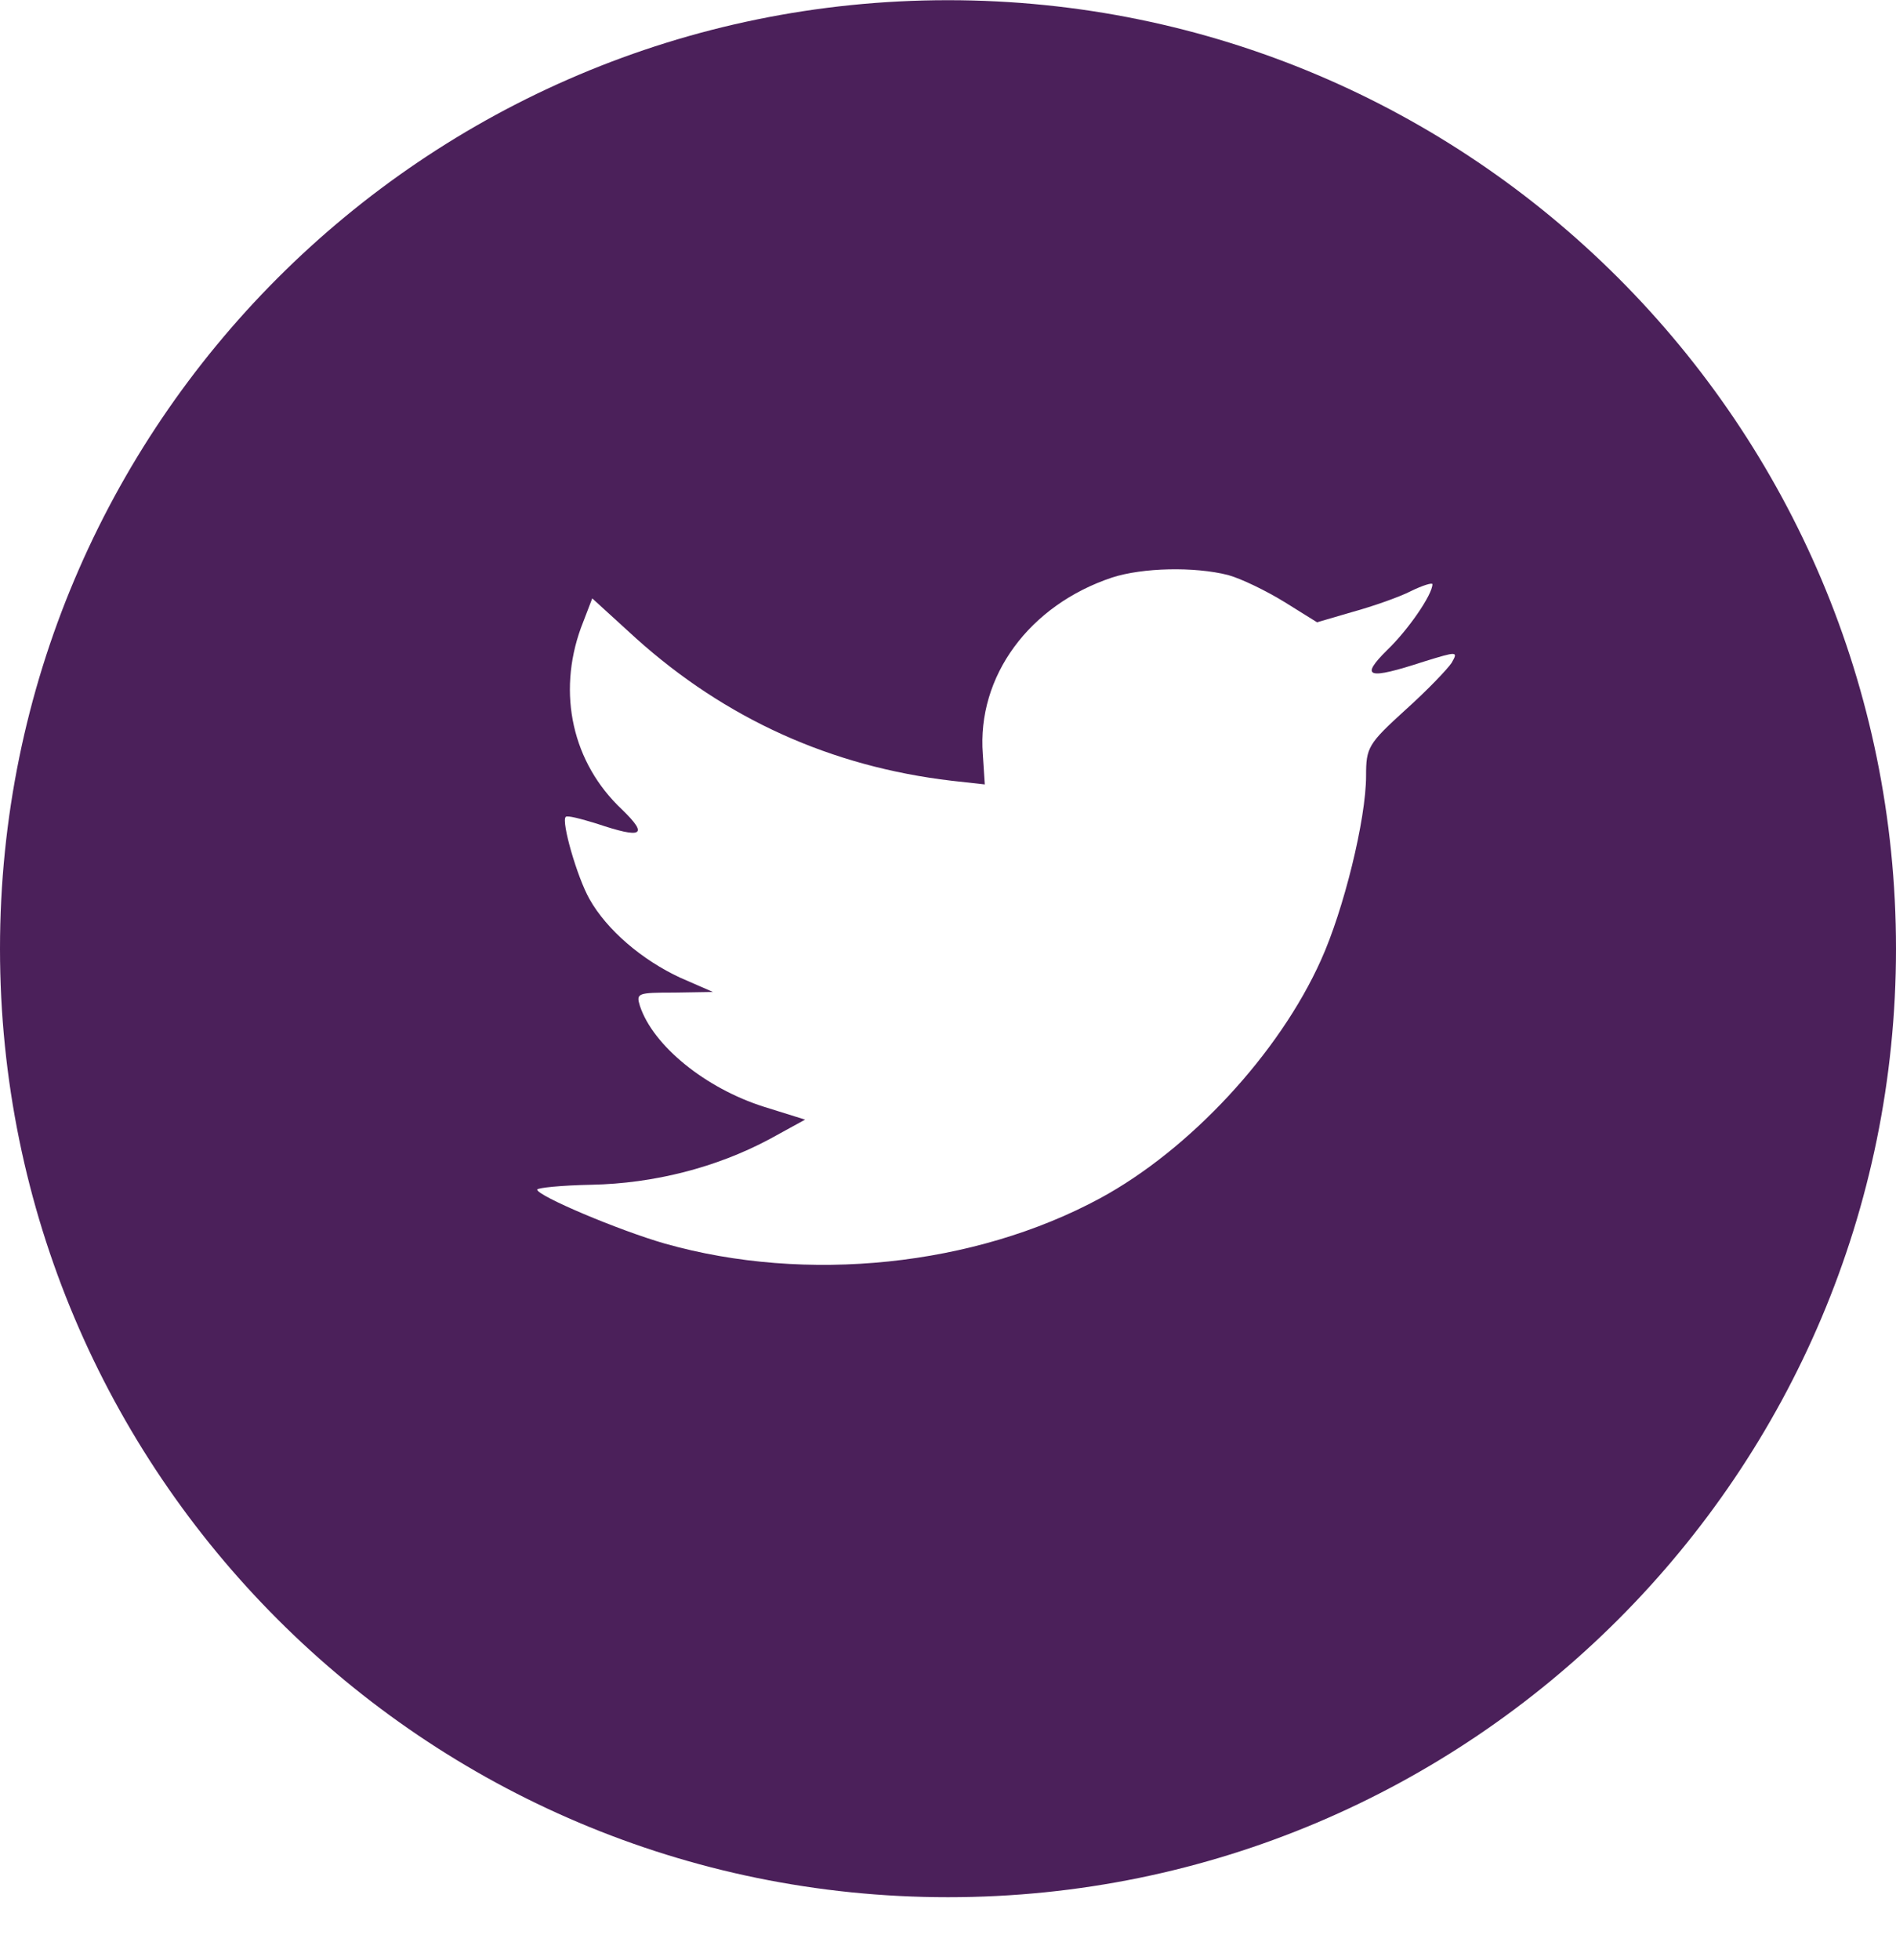 <svg width="30" height="31" viewBox="0 0 30 31" fill="none" xmlns="http://www.w3.org/2000/svg">
<path fill-rule="evenodd" clip-rule="evenodd" d="M15 0.003C6.716 0.003 0 6.719 0 15.003C0 23.287 6.716 30.003 15 30.003C23.284 30.003 30 23.287 30 15.003C30 6.719 23.284 0.003 15 0.003ZM15.582 12.405L15.551 11.929C15.456 10.696 16.285 9.57 17.597 9.133C18.079 8.977 18.898 8.958 19.433 9.094C19.643 9.152 20.041 9.346 20.325 9.521L20.839 9.841L21.405 9.676C21.72 9.589 22.14 9.443 22.329 9.346C22.507 9.259 22.665 9.21 22.665 9.239C22.665 9.405 22.276 9.968 21.951 10.278C21.51 10.715 21.636 10.754 22.528 10.463C23.063 10.298 23.074 10.298 22.969 10.482C22.906 10.579 22.581 10.919 22.234 11.23C21.647 11.764 21.615 11.822 21.615 12.269C21.615 12.958 21.259 14.395 20.902 15.182C20.241 16.658 18.824 18.182 17.408 18.949C15.414 20.027 12.76 20.299 10.525 19.668C9.78 19.454 8.5 18.91 8.5 18.813C8.5 18.784 8.888 18.745 9.36 18.736C10.347 18.716 11.333 18.464 12.172 18.017L12.739 17.706L12.088 17.503C11.165 17.211 10.336 16.541 10.126 15.91C10.063 15.706 10.084 15.697 10.672 15.697L11.28 15.687L10.766 15.463C10.158 15.182 9.602 14.706 9.329 14.221C9.13 13.871 8.878 12.988 8.951 12.919C8.972 12.89 9.192 12.949 9.444 13.026C10.168 13.269 10.263 13.211 9.843 12.803C9.056 12.065 8.815 10.968 9.192 9.929L9.371 9.463L10.063 10.094C11.48 11.366 13.148 12.123 15.058 12.347L15.582 12.405Z" fill="#4B205A"/>
</svg>
